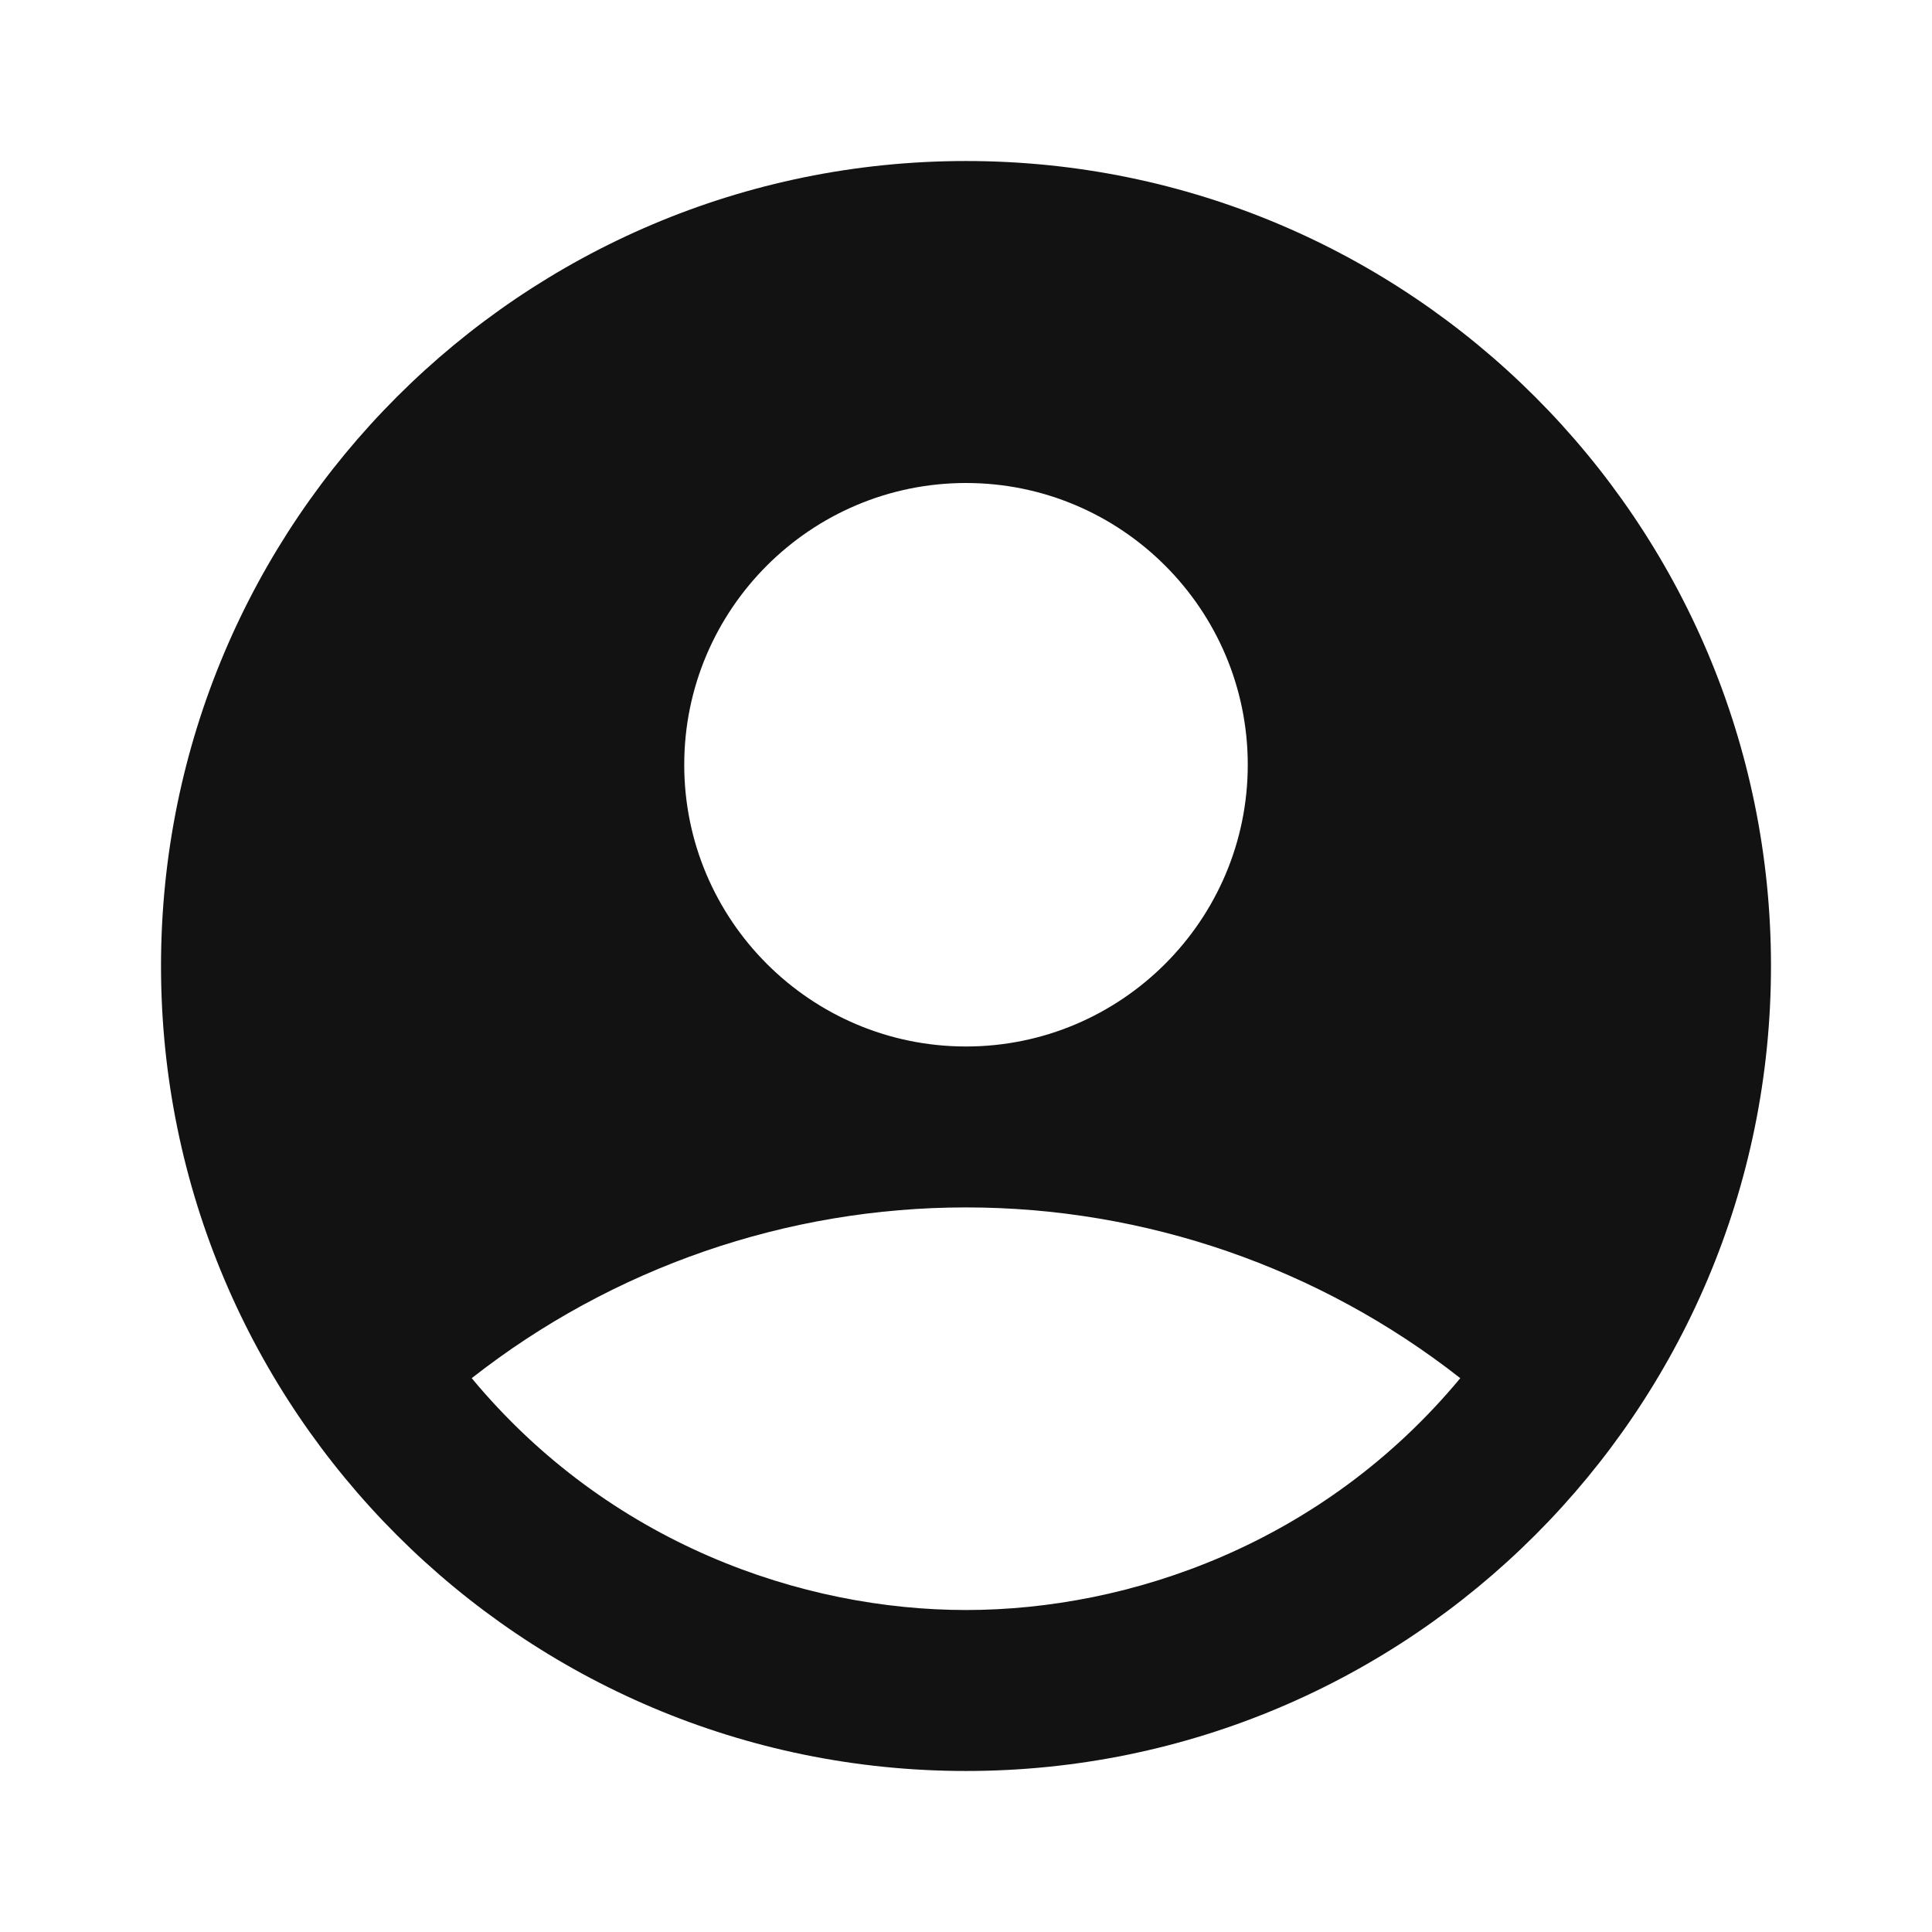 <svg width="44" height="44" viewBox="0 0 44 44" fill="none" xmlns="http://www.w3.org/2000/svg">
<path d="M22 3.667C11.88 3.667 3.667 11.88 3.667 22C3.667 32.12 11.88 40.333 22 40.333C32.12 40.333 40.333 32.12 40.333 22C40.333 11.88 32.12 3.667 22 3.667ZM22 11C25.538 11 28.417 13.878 28.417 17.417C28.417 20.955 25.538 23.833 22 23.833C18.462 23.833 15.583 20.955 15.583 17.417C15.583 13.878 18.462 11 22 11ZM22 36.667C18.278 36.667 13.878 35.163 10.743 31.387C13.955 28.867 17.918 27.498 22 27.498C26.082 27.498 30.045 28.867 33.257 31.387C30.122 35.163 25.722 36.667 22 36.667Z" fill="#121212"/>
</svg>
